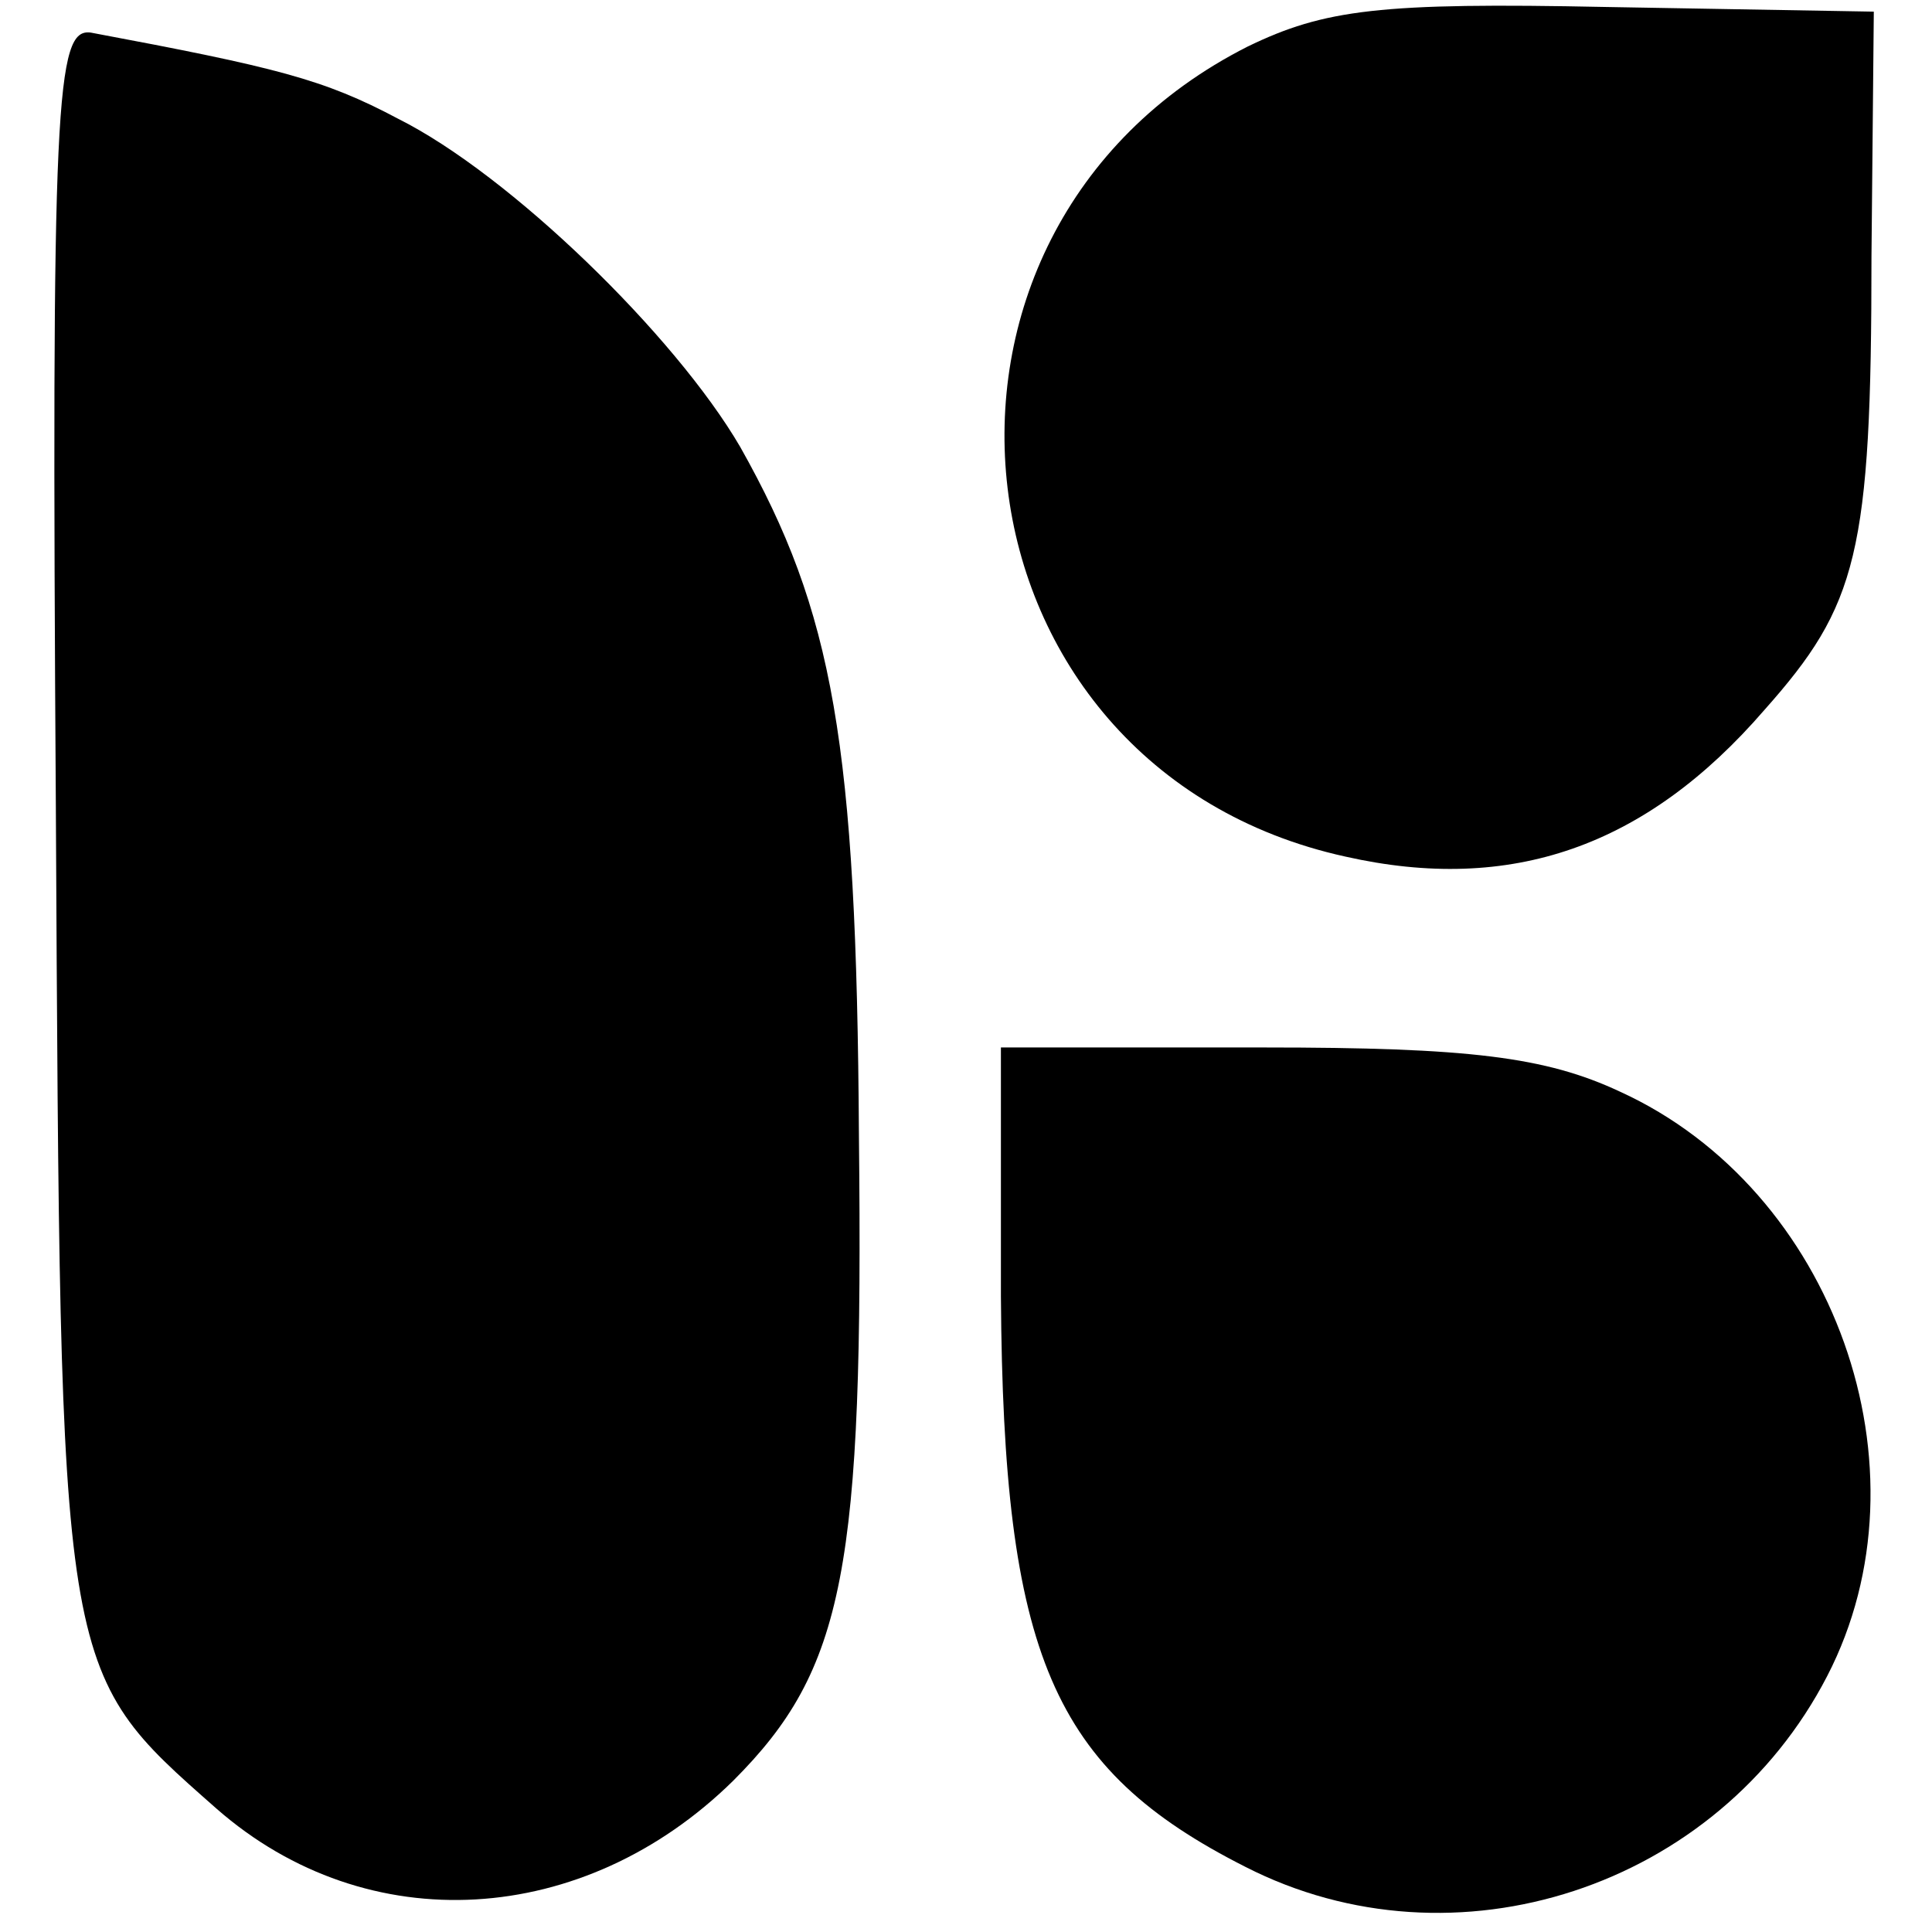 <?xml version="1.0" standalone="no"?>
<!DOCTYPE svg PUBLIC "-//W3C//DTD SVG 20010904//EN"
 "http://www.w3.org/TR/2001/REC-SVG-20010904/DTD/svg10.dtd">
<svg version="1.0" xmlns="http://www.w3.org/2000/svg"
 width="83pt" height="83pt" viewBox="0 0 83 83"
 preserveAspectRatio="xMidYMid meet">
<g transform="translate(0,83) scale(0.1,-0.1)"
fill="#000000" stroke="none">
<path d="M536 810 c-158 -80 -131 -310 42 -348 71 -16 129 4 180 63 40 45 46
67 46 195 l1 105 -115 2 c-97 2 -121 -1 -154 -17z"/>
<path d="M24 482 c2 -373 1 -369 69 -429 65 -57 158 -51 222 12 48 48 56 91
54 277 -1 169 -11 225 -51 296 -28 48 -99 117 -147 141 -32 17 -52 22 -132 37
-15 2 -17 -28 -15 -334z"/>
<path d="M430 273 c1 -154 22 -203 105 -245 90 -46 203 -9 250 82 46 89 3 209
-89 251 -32 15 -65 19 -153 19 l-113 0 0 -107z"/>
</g>
</svg>
